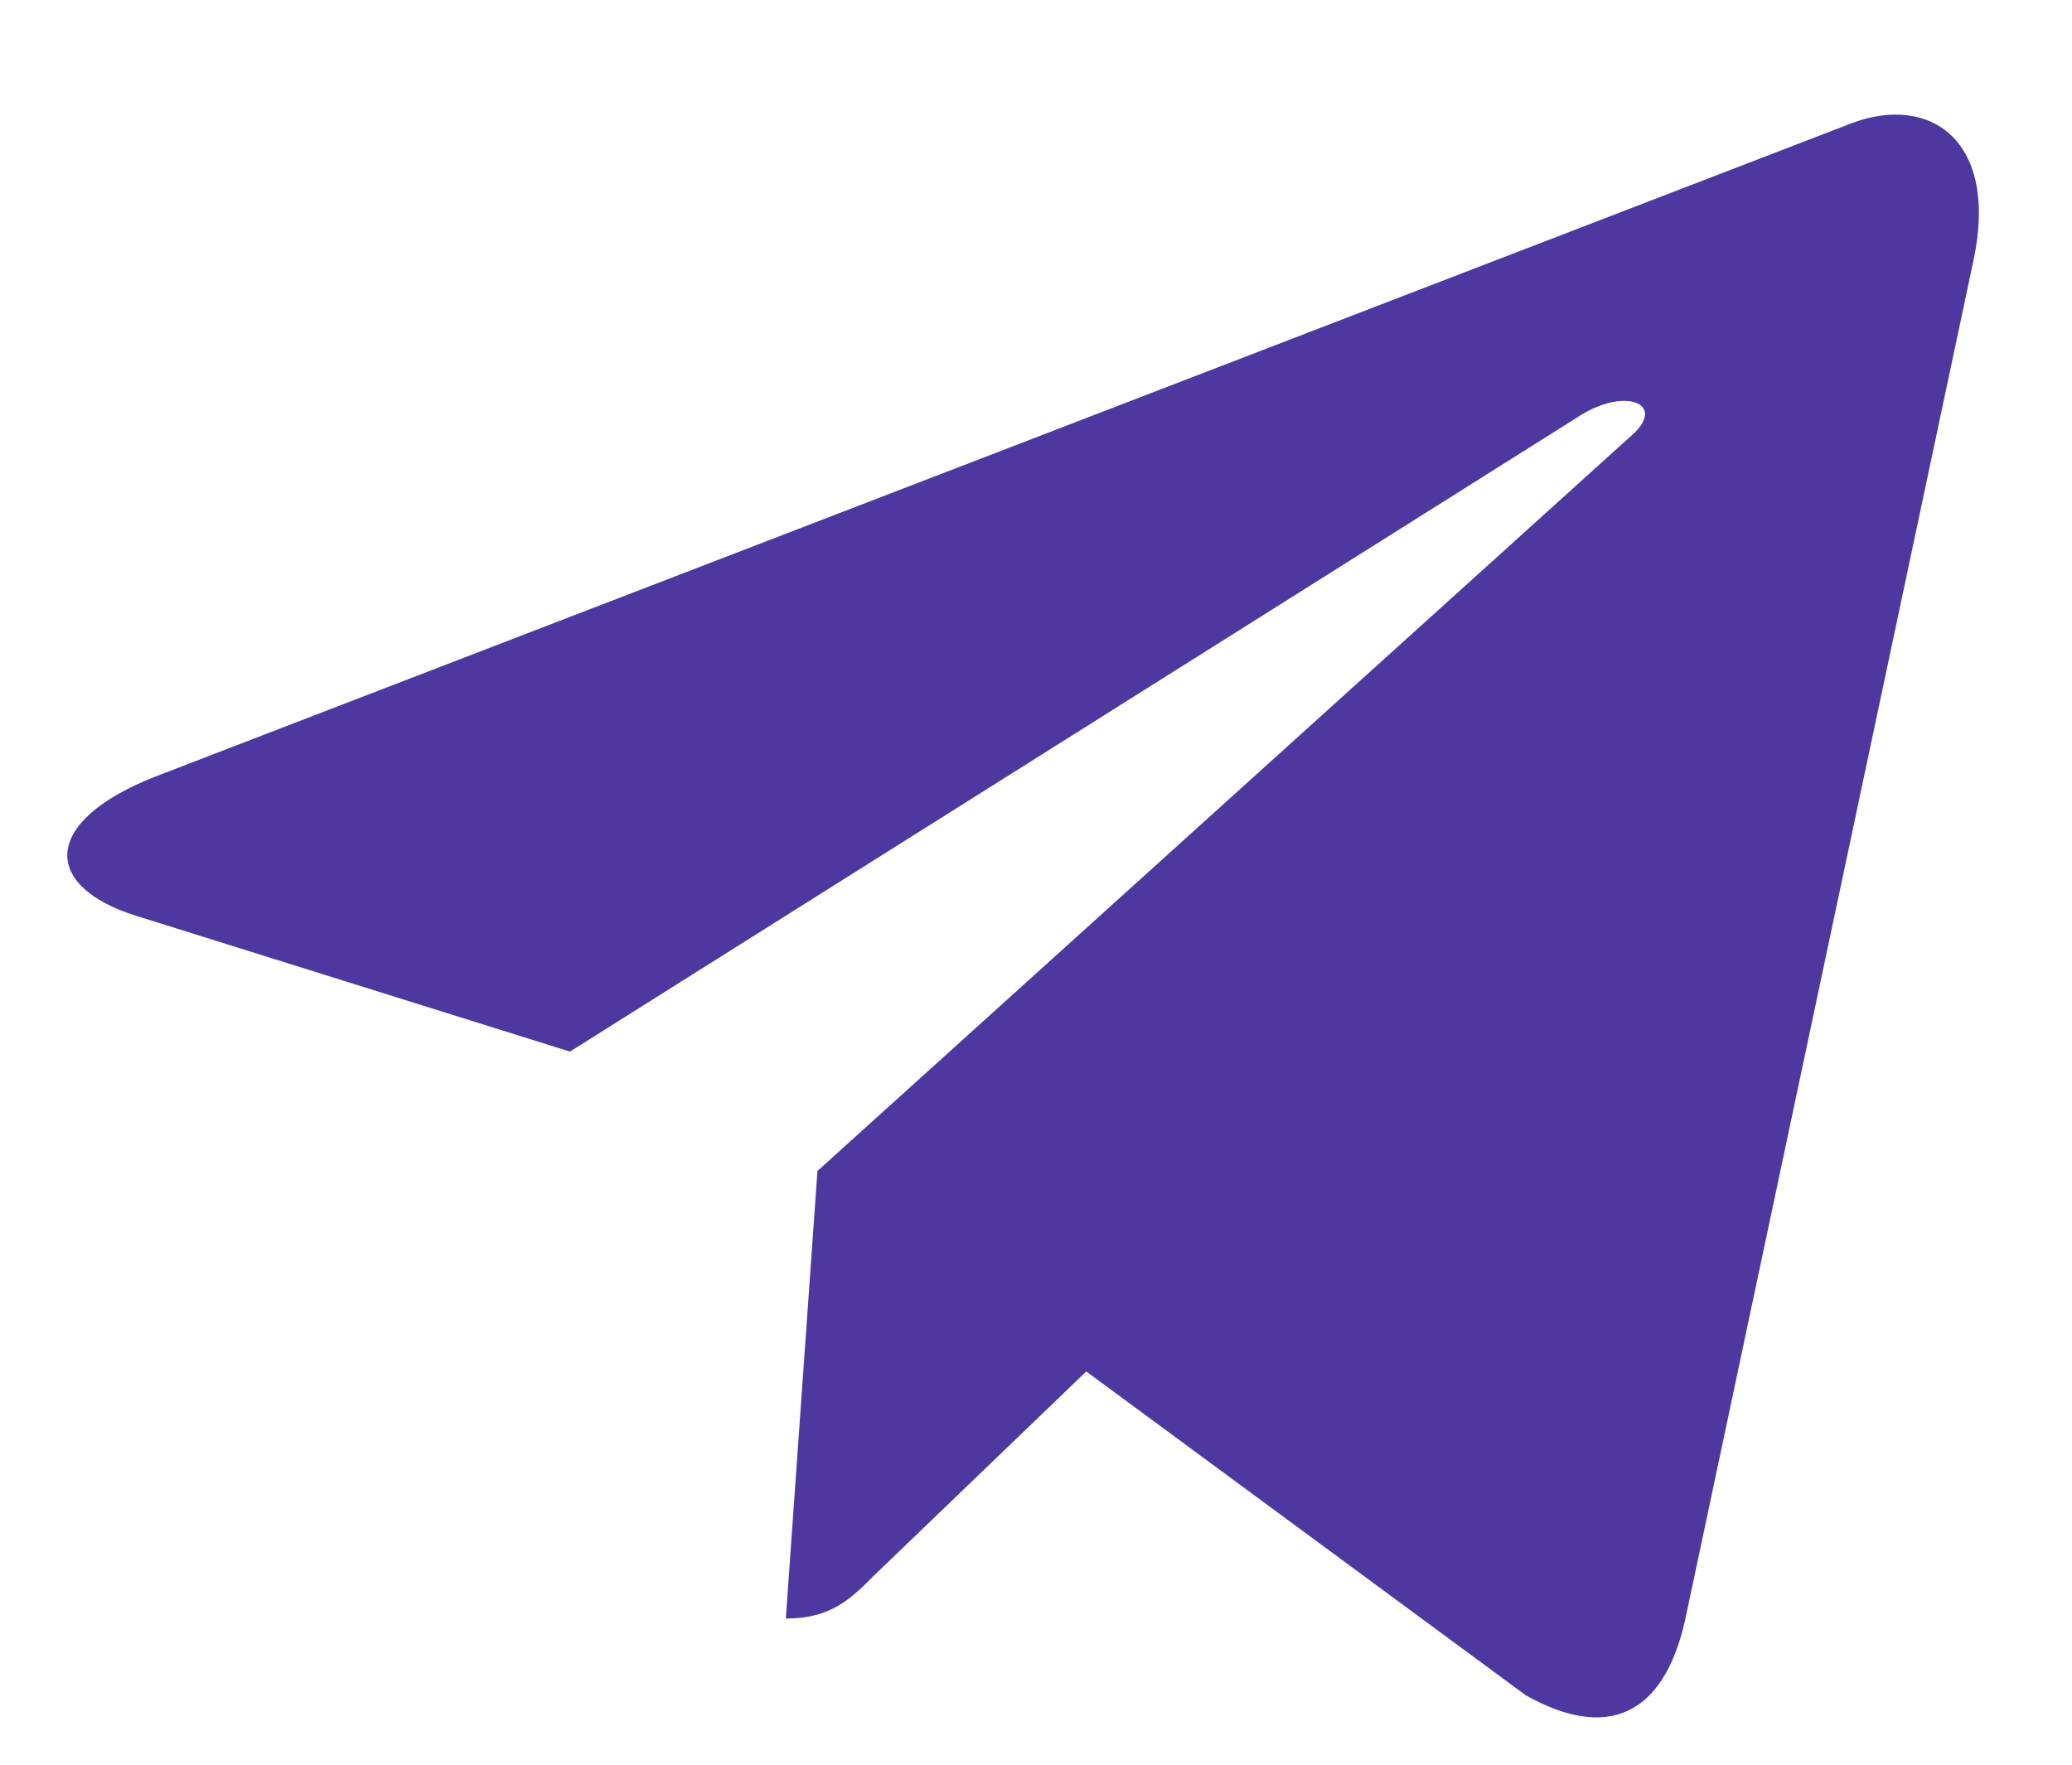 <svg width="27" height="23" viewBox="0 0 27 23" fill="none" xmlns="http://www.w3.org/2000/svg">
<g clip-path="url(#clip0_290_205)">
<path d="M25.716 3.395L21.957 21.122C21.673 22.373 20.933 22.685 19.883 22.096L14.155 17.875L11.391 20.533C11.085 20.84 10.83 21.095 10.24 21.095L10.652 15.262L21.267 5.67C21.729 5.259 21.166 5.03 20.55 5.442L7.427 13.706L1.777 11.937C0.548 11.554 0.526 10.708 2.033 10.118L24.131 1.605C25.154 1.221 26.049 1.833 25.716 3.396V3.395Z" fill="#4D38A0"/>
</g>
<defs>
<clipPath id="clip0_290_205">
<rect width="25.882" height="22" fill="white" transform="translate(0.391 0.5)"/>
</clipPath>
</defs>
</svg>
